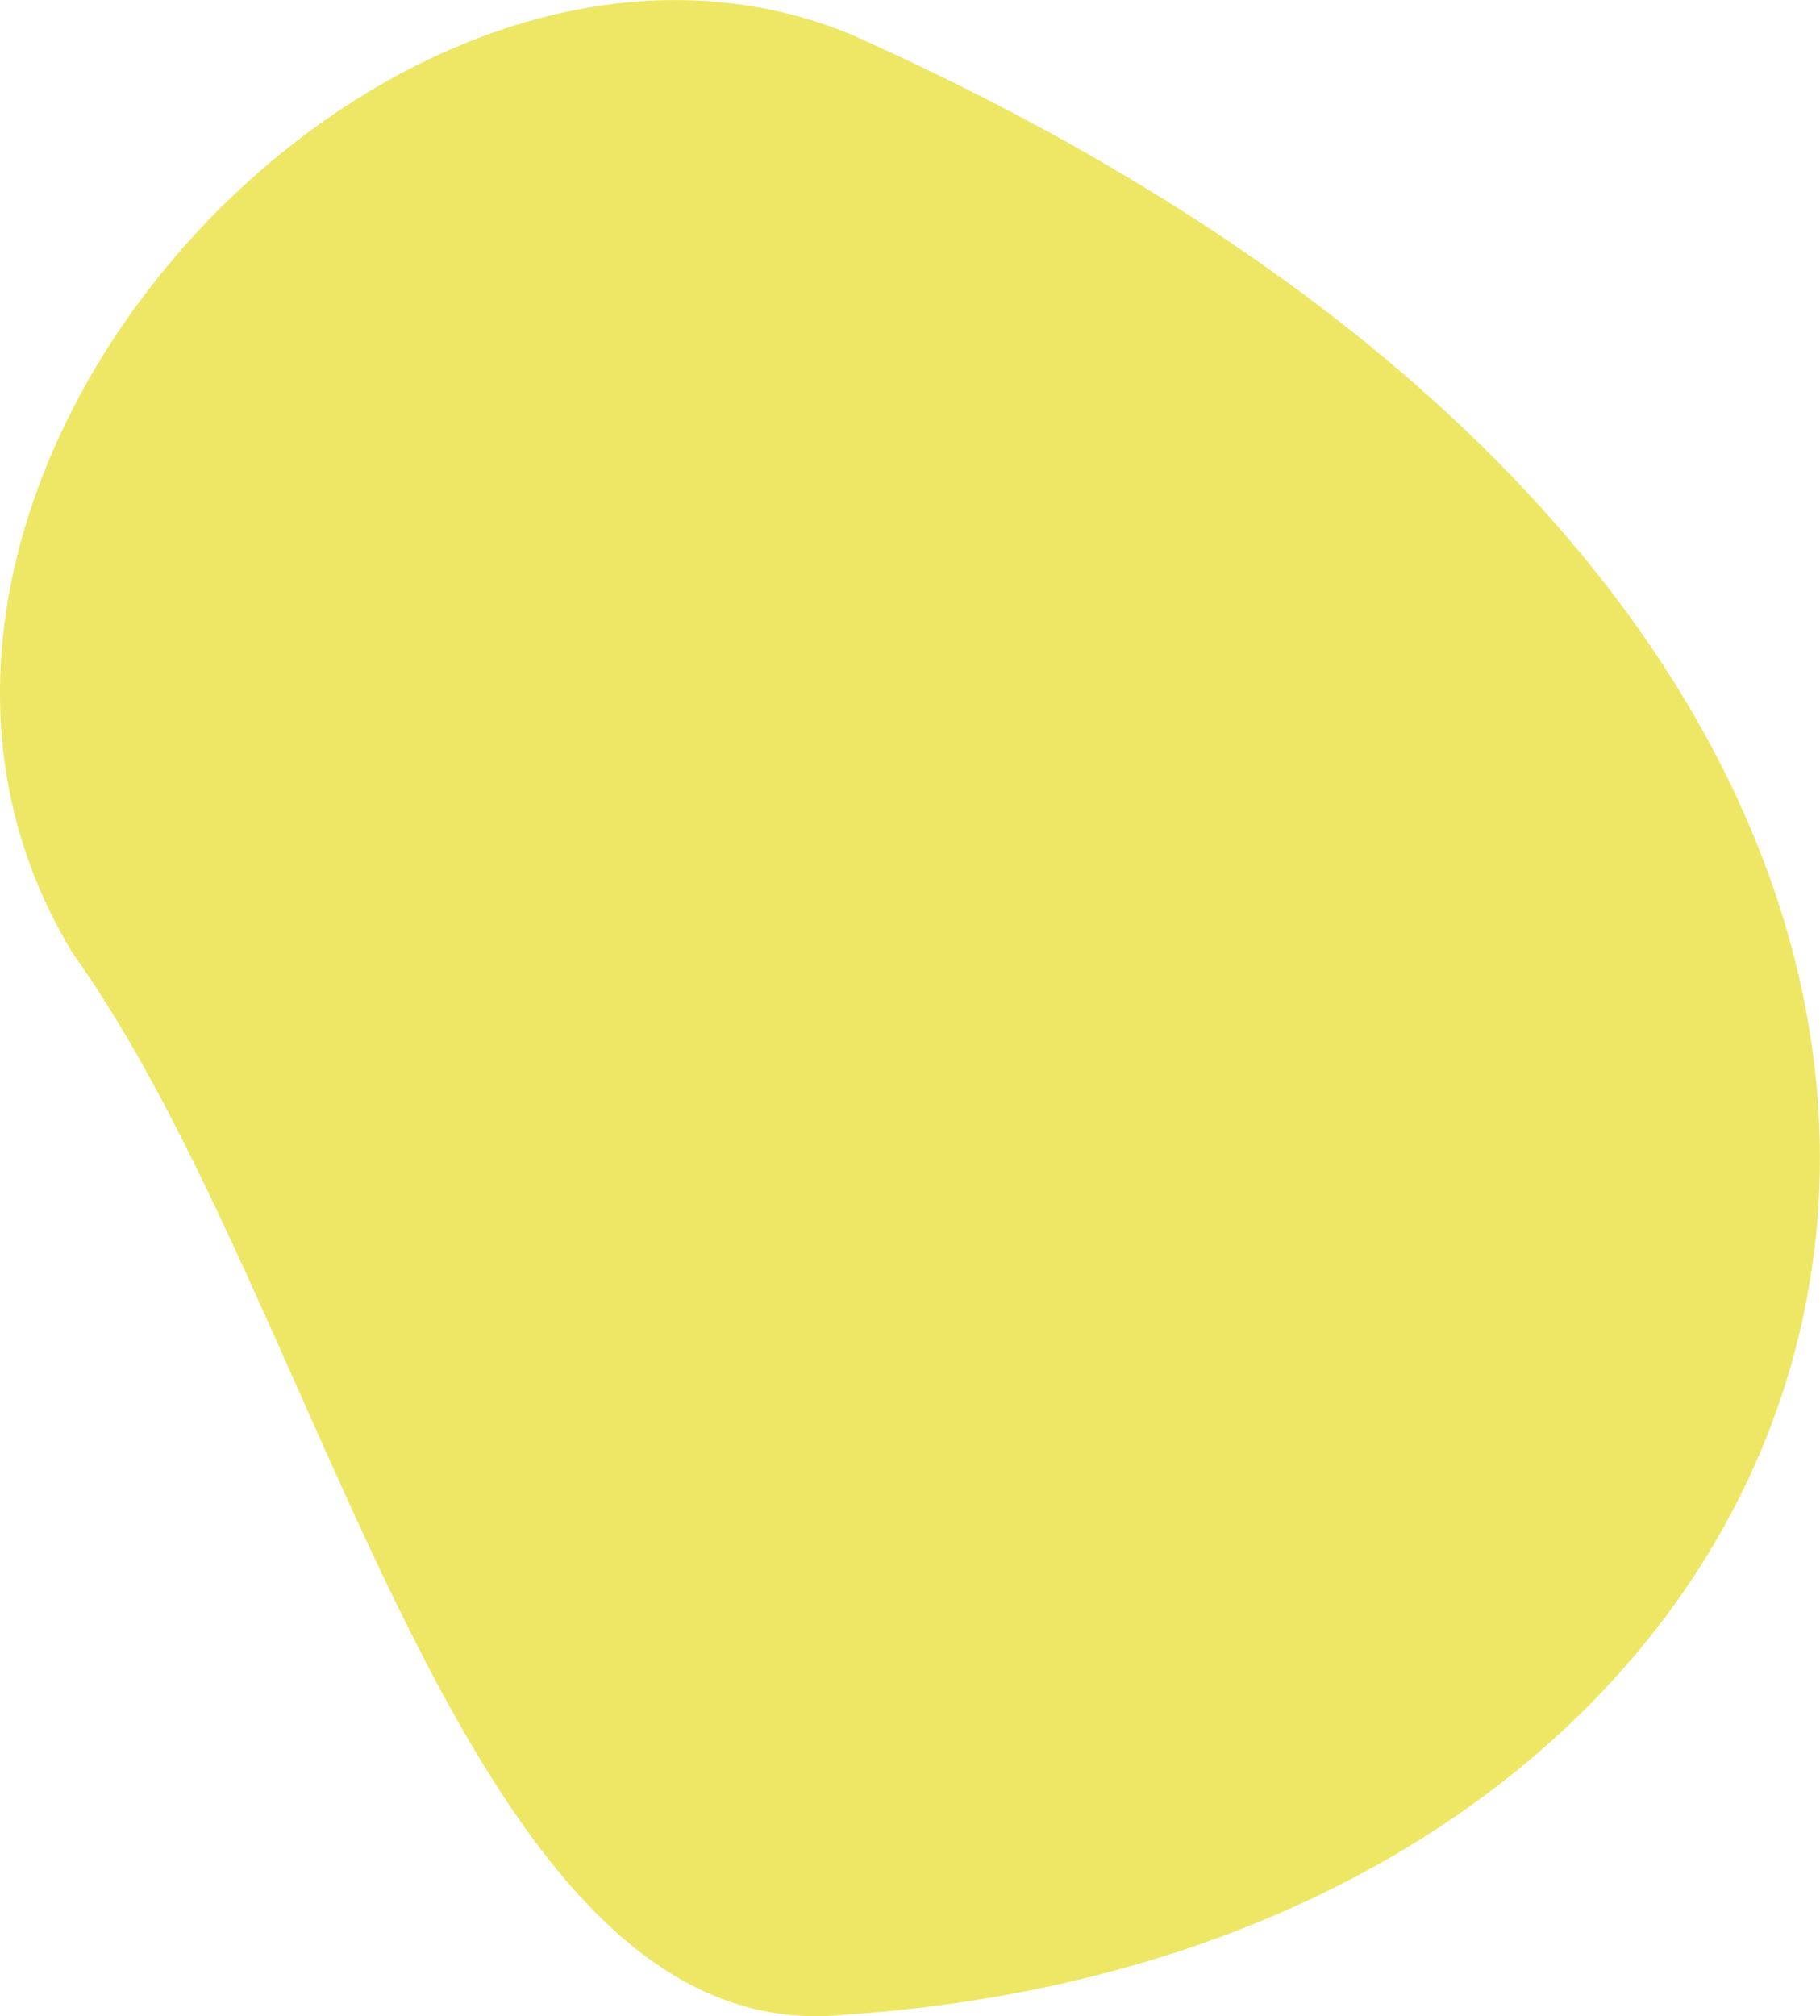 <?xml version="1.0" encoding="UTF-8"?><svg id="img" xmlns="http://www.w3.org/2000/svg" width="108.29" height="119.95" viewBox="0 0 108.29 119.95"><defs><style>.cls-1{fill:#e9e13f;}.cls-2{opacity:.8;}</style></defs><g class="cls-2"><path class="cls-1" d="M4.32,56.7C-12.43,29.19,23.02-9.33,50.64,2.05c86.9,38.79,66.24,113.34-.41,117.82-22.78,2.29-30.85-42.17-45.91-63.16Z"/></g></svg>